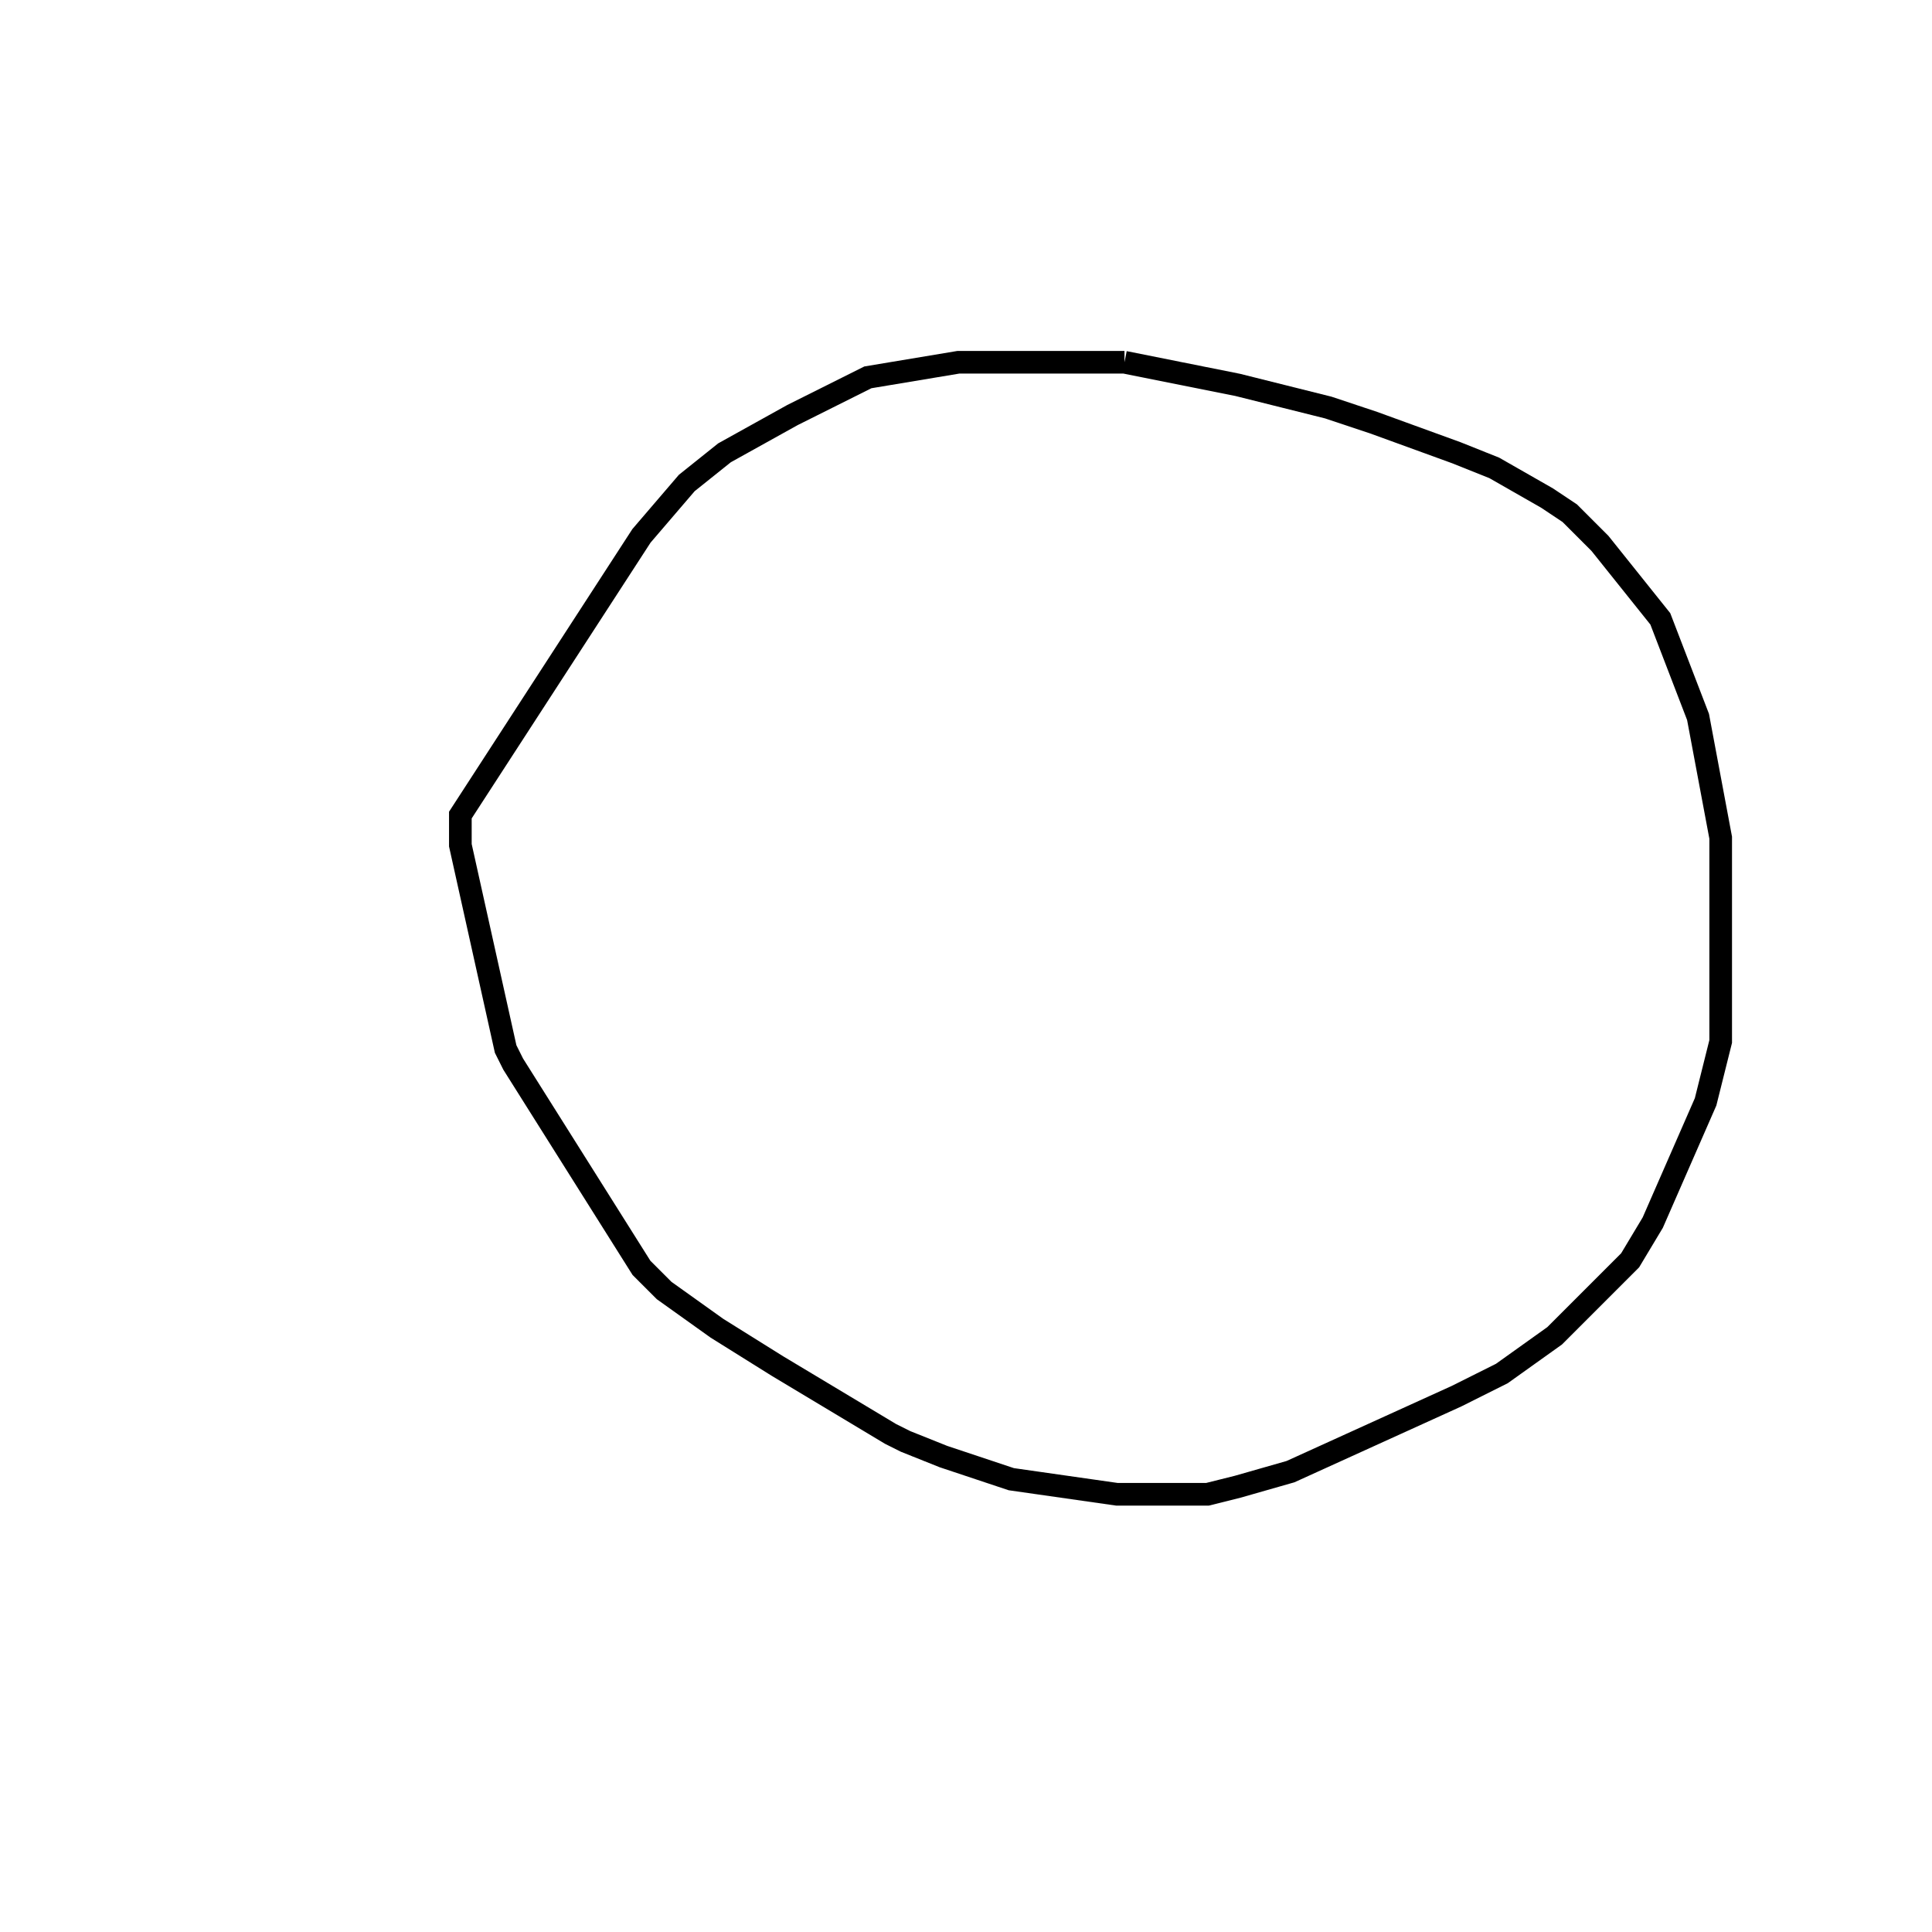 <svg width="256" height="256" xmlns="http://www.w3.org/2000/svg" fill-opacity="0" stroke="black" stroke-width="3" ><path d="M149 48 164 51 176 54 182 56 193 60 198 62 205 66 208 68 212 72 220 82 225 95 228 111 228 138 226 146 219 162 216 167 206 177 199 182 193 185 171 195 164 197 160 198 148 198 134 196 125 193 120 191 118 190 103 181 95 176 88 171 85 168 68 141 67 139 61 112 61 108 85 71 91 64 96 60 105 55 115 50 127 48 149 48 "/></svg>